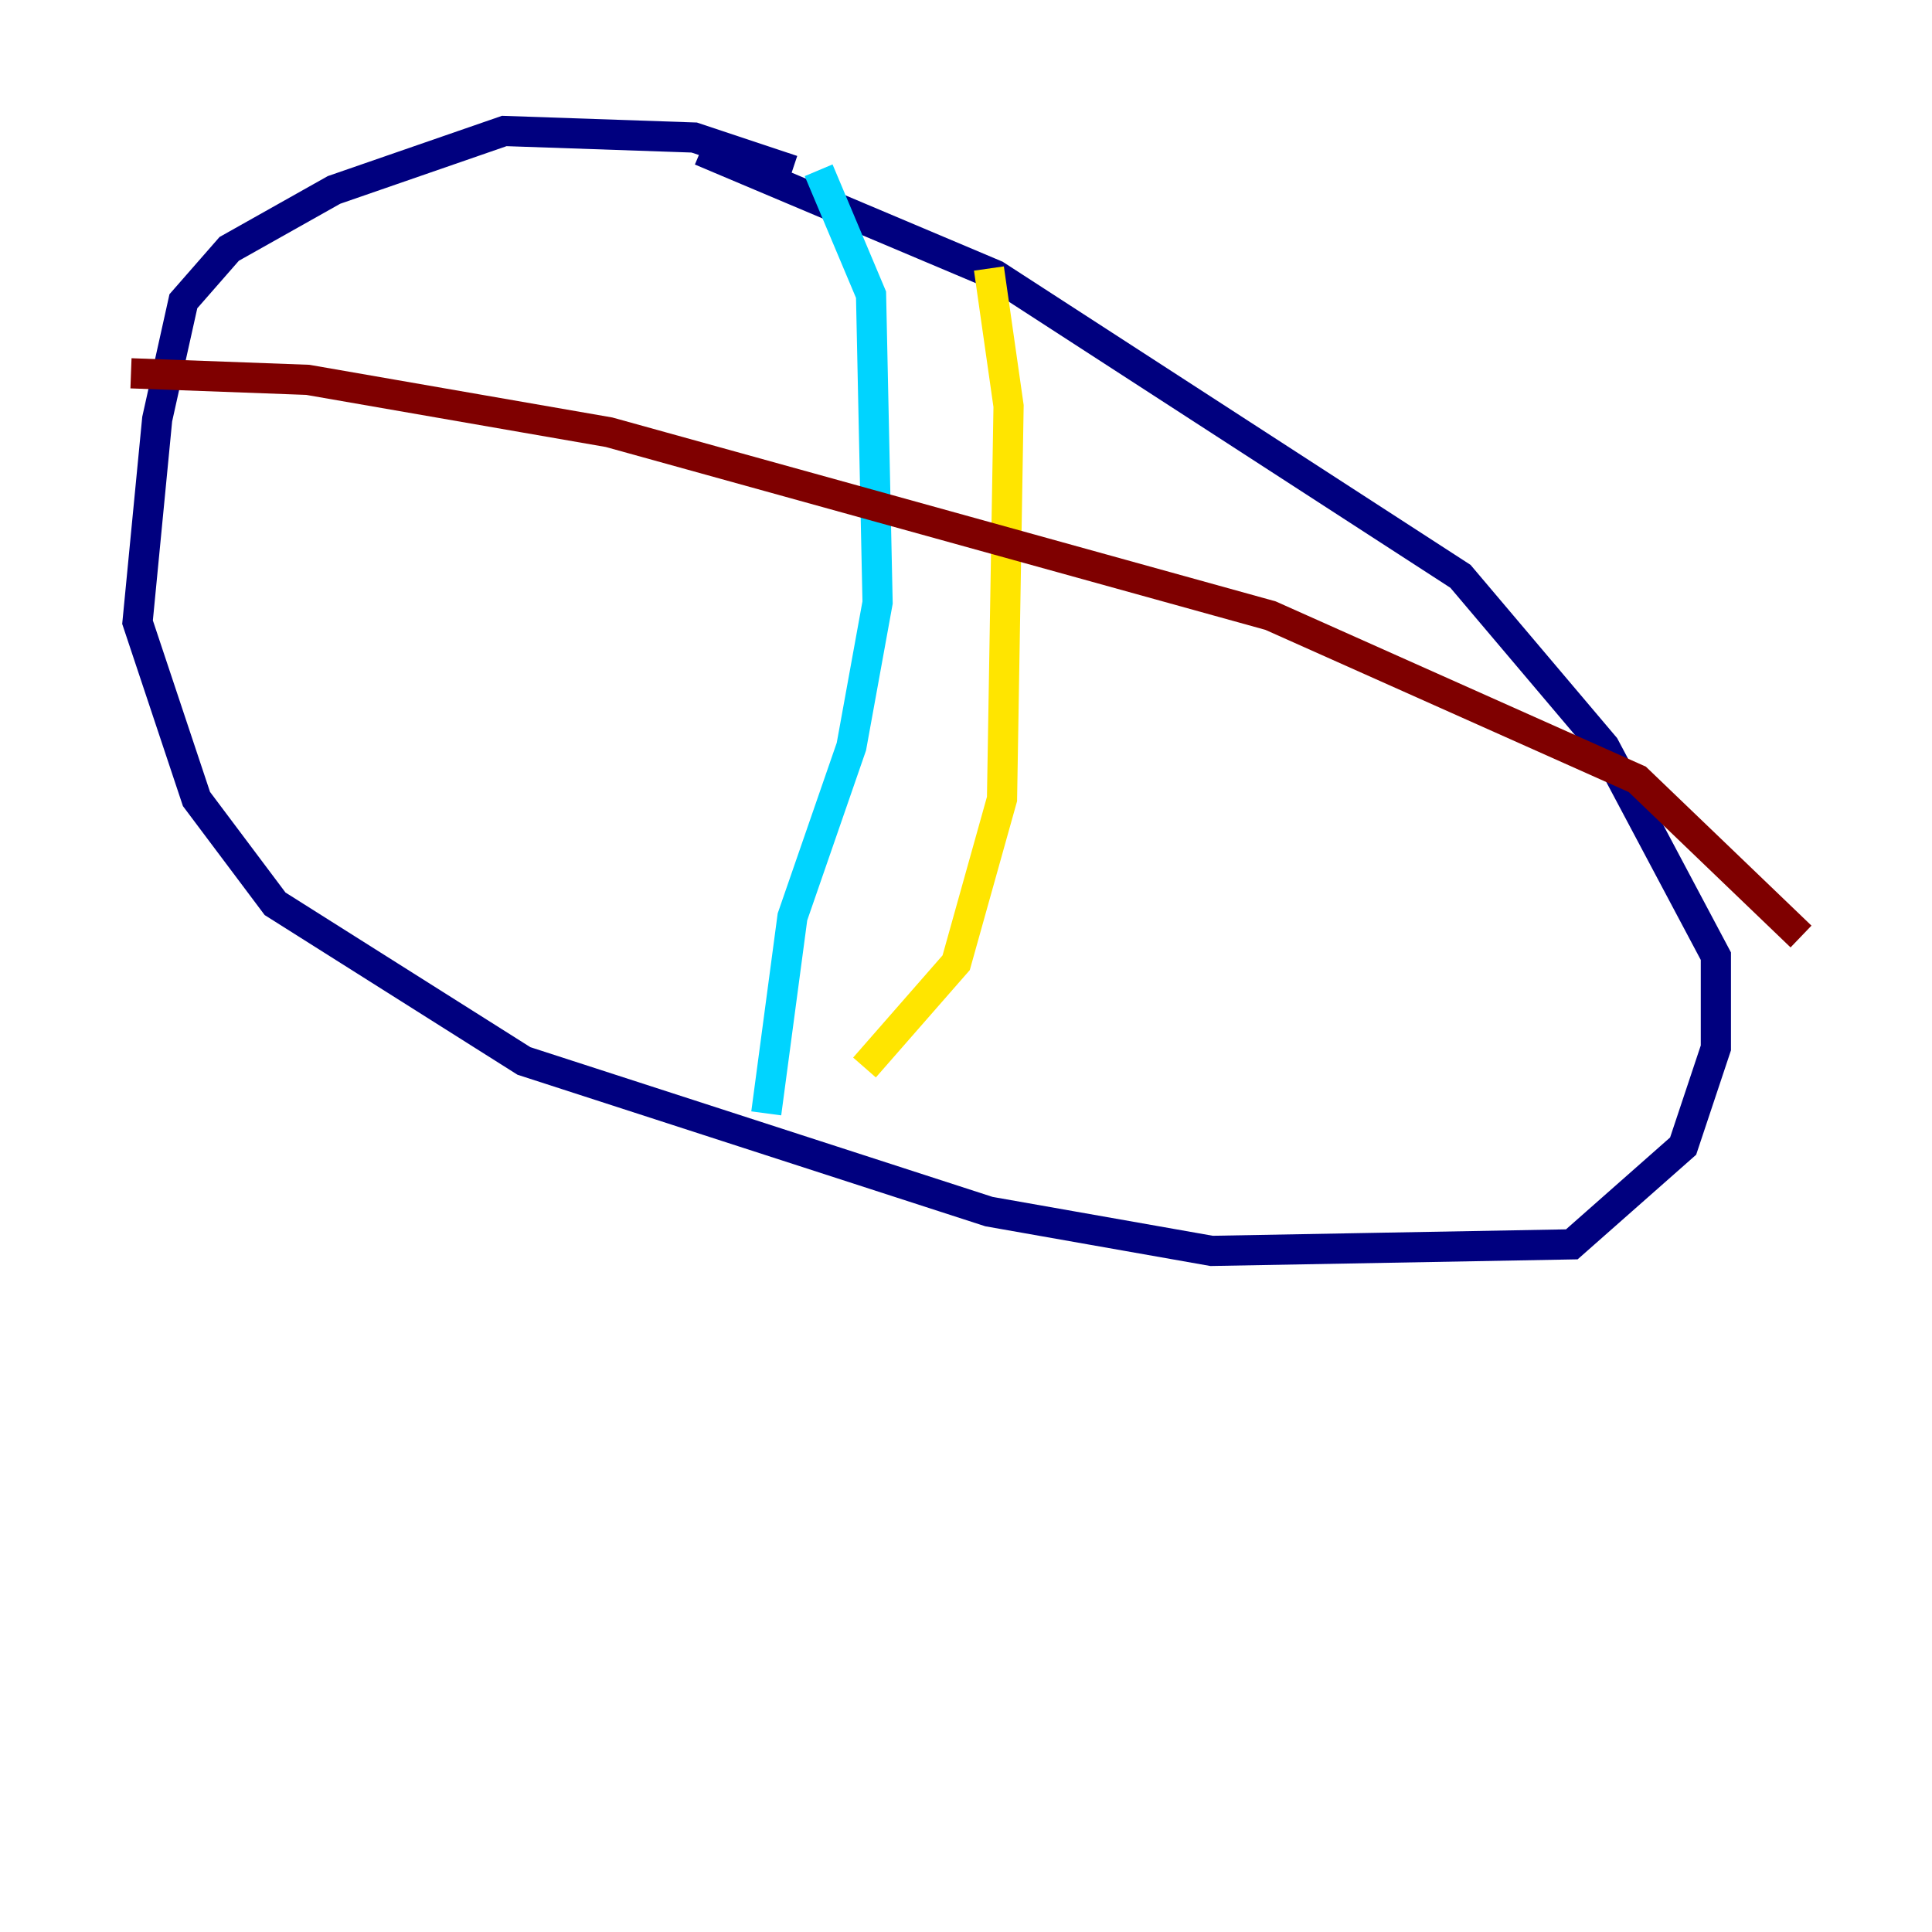<?xml version="1.0" encoding="utf-8" ?>
<svg baseProfile="tiny" height="128" version="1.2" viewBox="0,0,128,128" width="128" xmlns="http://www.w3.org/2000/svg" xmlns:ev="http://www.w3.org/2001/xml-events" xmlns:xlink="http://www.w3.org/1999/xlink"><defs /><polyline fill="none" points="52.502,11.281 45.993,9.112 33.41,8.678 22.129,12.583 15.186,16.488 12.149,19.959 10.414,27.77 9.112,41.22 13.017,52.936 18.224,59.878 34.712,70.291 65.519,80.271 80.271,82.875 104.136,82.441 111.512,75.932 113.681,69.424 113.681,63.349 106.305,49.464 96.759,38.183 65.953,18.224 46.427,9.98" stroke="#00007f" stroke-width="2" /><polyline fill="none" points="54.237,11.281 57.709,19.525 58.142,39.919 56.407,49.464 52.502,60.746 50.766,73.763" stroke="#00d4ff" stroke-width="2" /><polyline fill="none" points="65.519,17.79 66.82,26.902 66.386,52.936 63.349,63.783 57.275,70.725" stroke="#ffe500" stroke-width="2" /><polyline fill="none" points="8.678,24.732 20.393,25.166 40.352,28.637 84.176,40.786 108.475,51.634 119.322,62.047" stroke="#7f0000" stroke-width="2" /></svg>